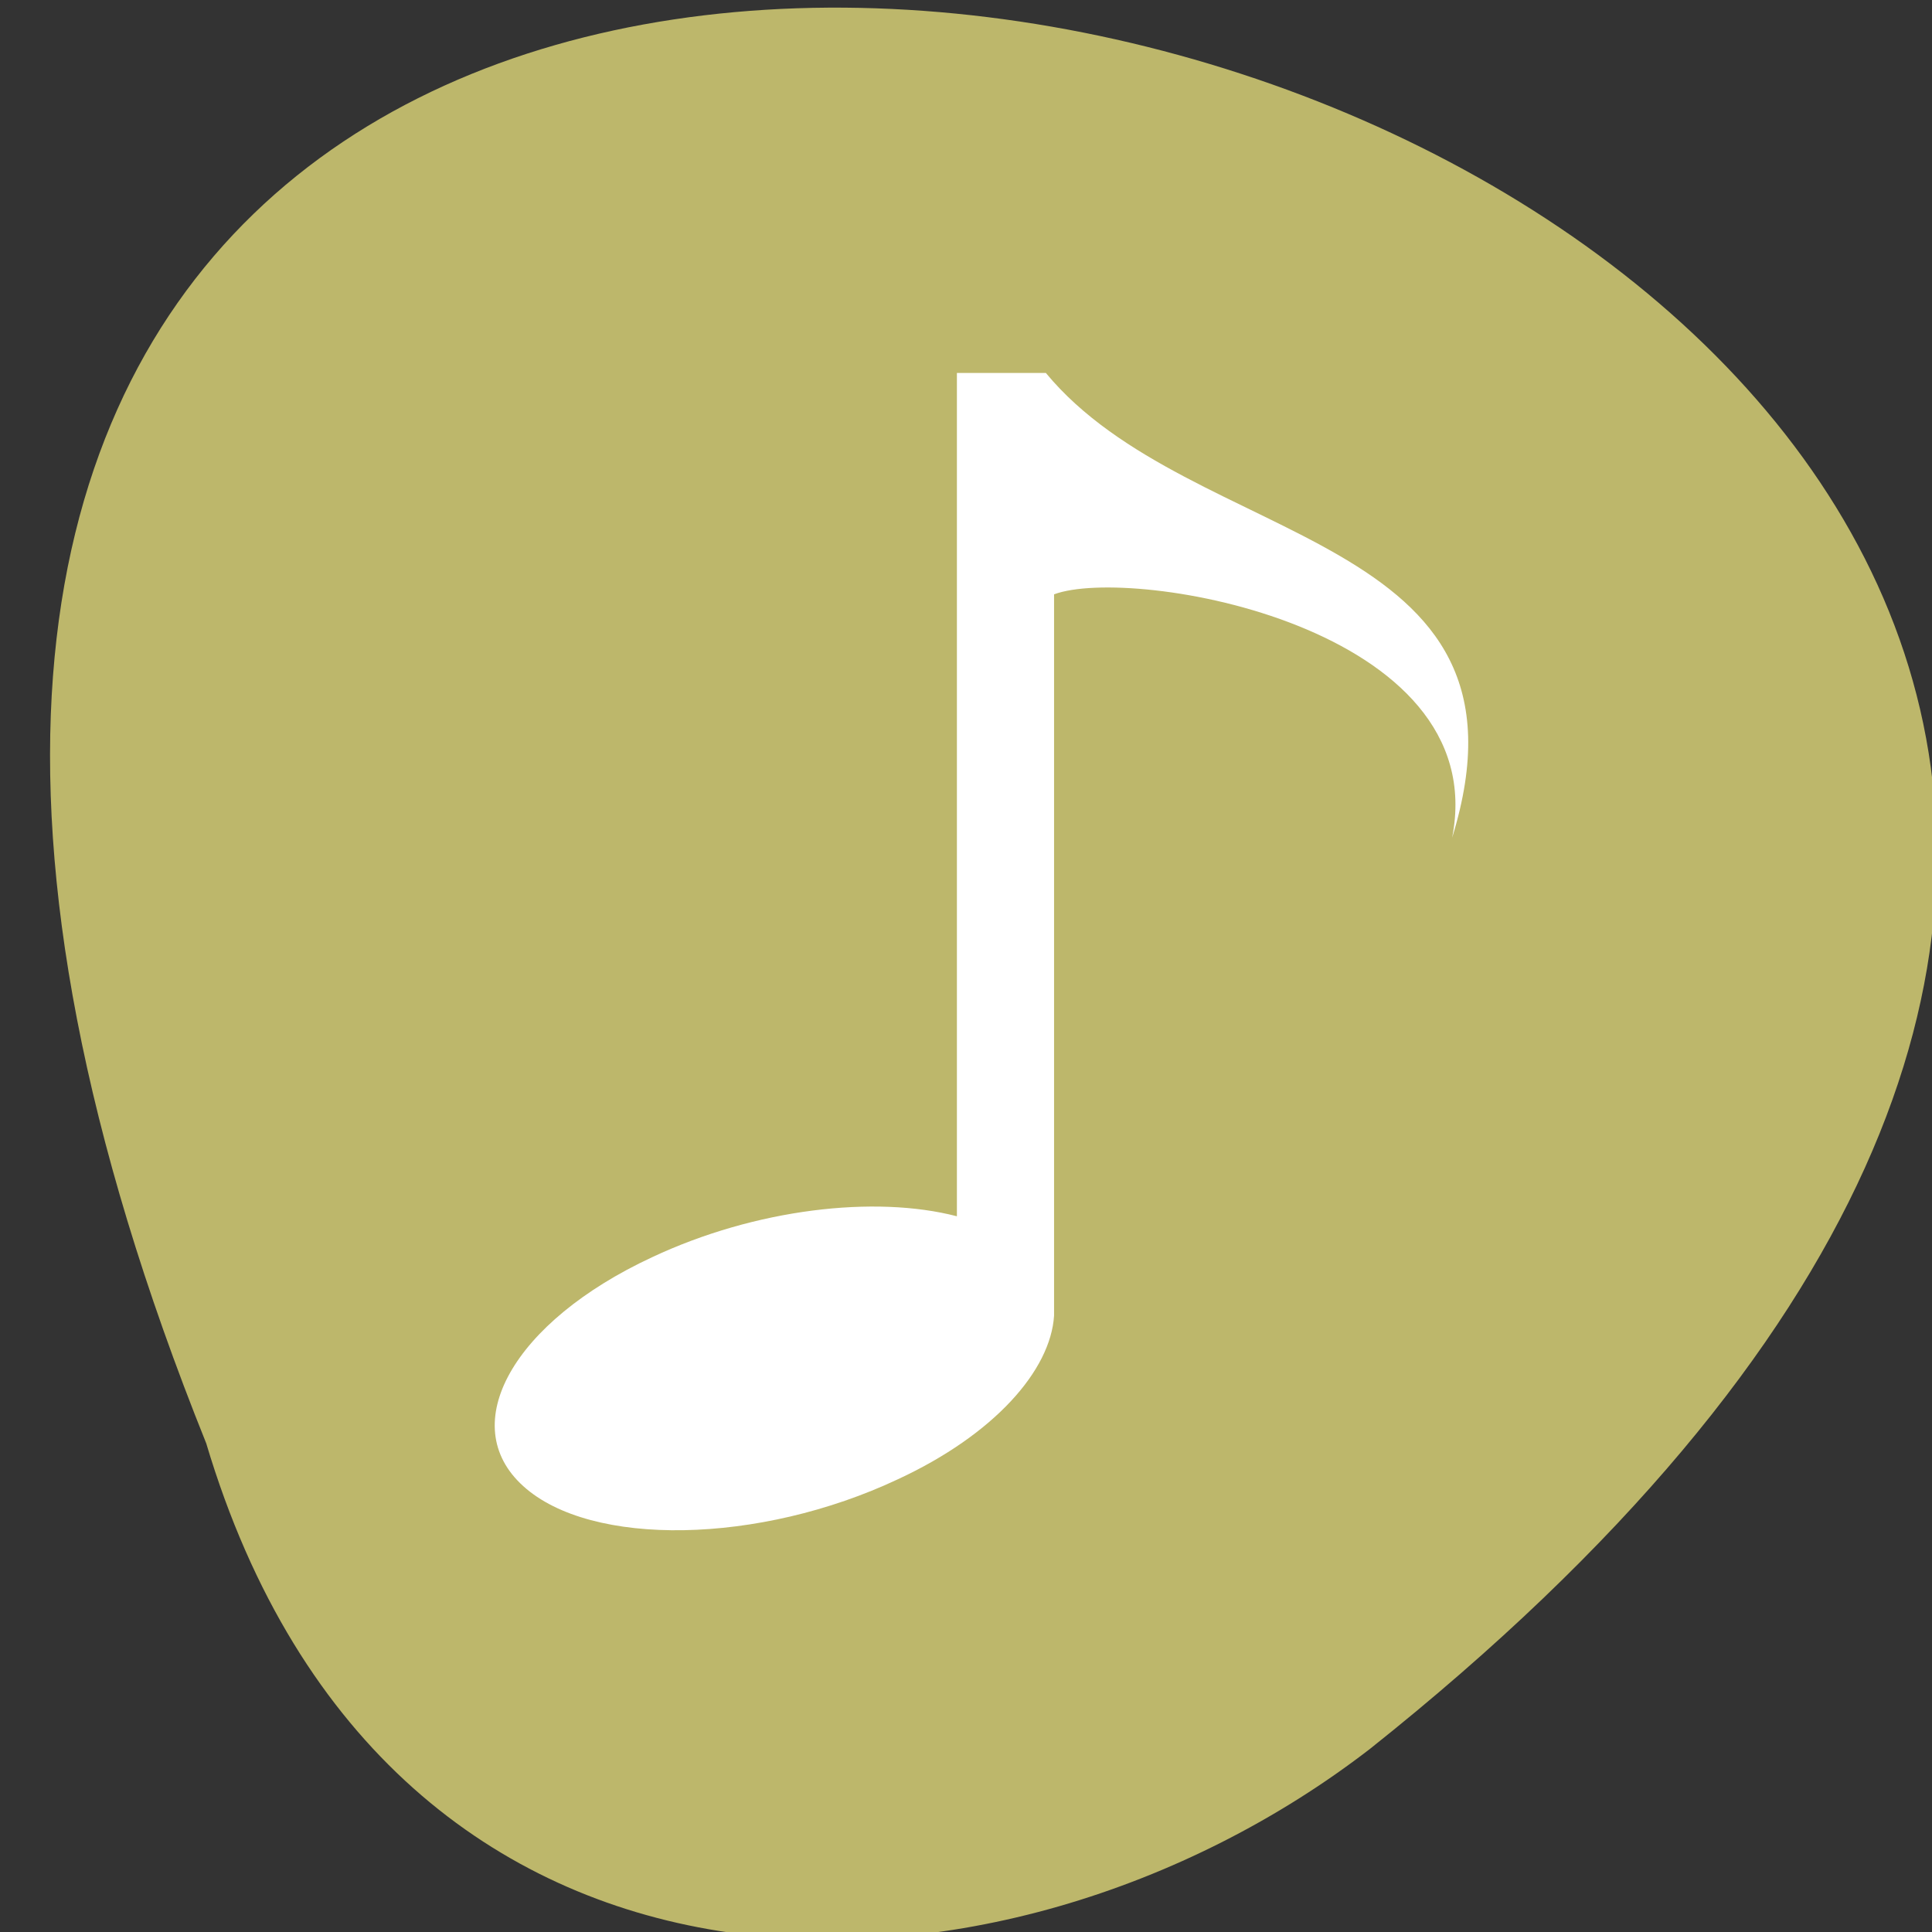 
<svg xmlns="http://www.w3.org/2000/svg" xmlns:xlink="http://www.w3.org/1999/xlink" width="24px" height="24px" viewBox="0 0 24 24" version="1.1">
<rect x="0" y="0" width="24" height="24" fill="#333333" stroke="none"/>
<g id="surface1">
<path style=" stroke:none;fill-rule:nonzero;fill:rgb(74.118%,71.765%,41.961%);fill-opacity:1;" d="M 2.562 17.93 C -9.855 -12.953 42.375 1.559 17.016 21.727 C 12.465 25.238 4.824 25.508 2.562 17.93 Z M 2.562 17.93 "/>
<path style=" stroke:none;fill-rule:nonzero;fill:rgb(100%,100%,100%);fill-opacity:1;" d="M 11.887 4.633 L 11.887 15.109 C 10.867 14.844 9.383 15.016 8.102 15.617 C 6.371 16.422 5.656 17.699 6.5 18.461 C 7.34 19.223 9.43 19.188 11.156 18.375 C 12.352 17.82 13.051 17.023 13.094 16.344 L 13.094 7.383 C 14.062 7.02 18.555 7.781 18.039 10.406 C 19.227 6.57 14.805 6.828 12.992 4.633 Z M 11.887 4.633 "/>
</g>
</svg>
